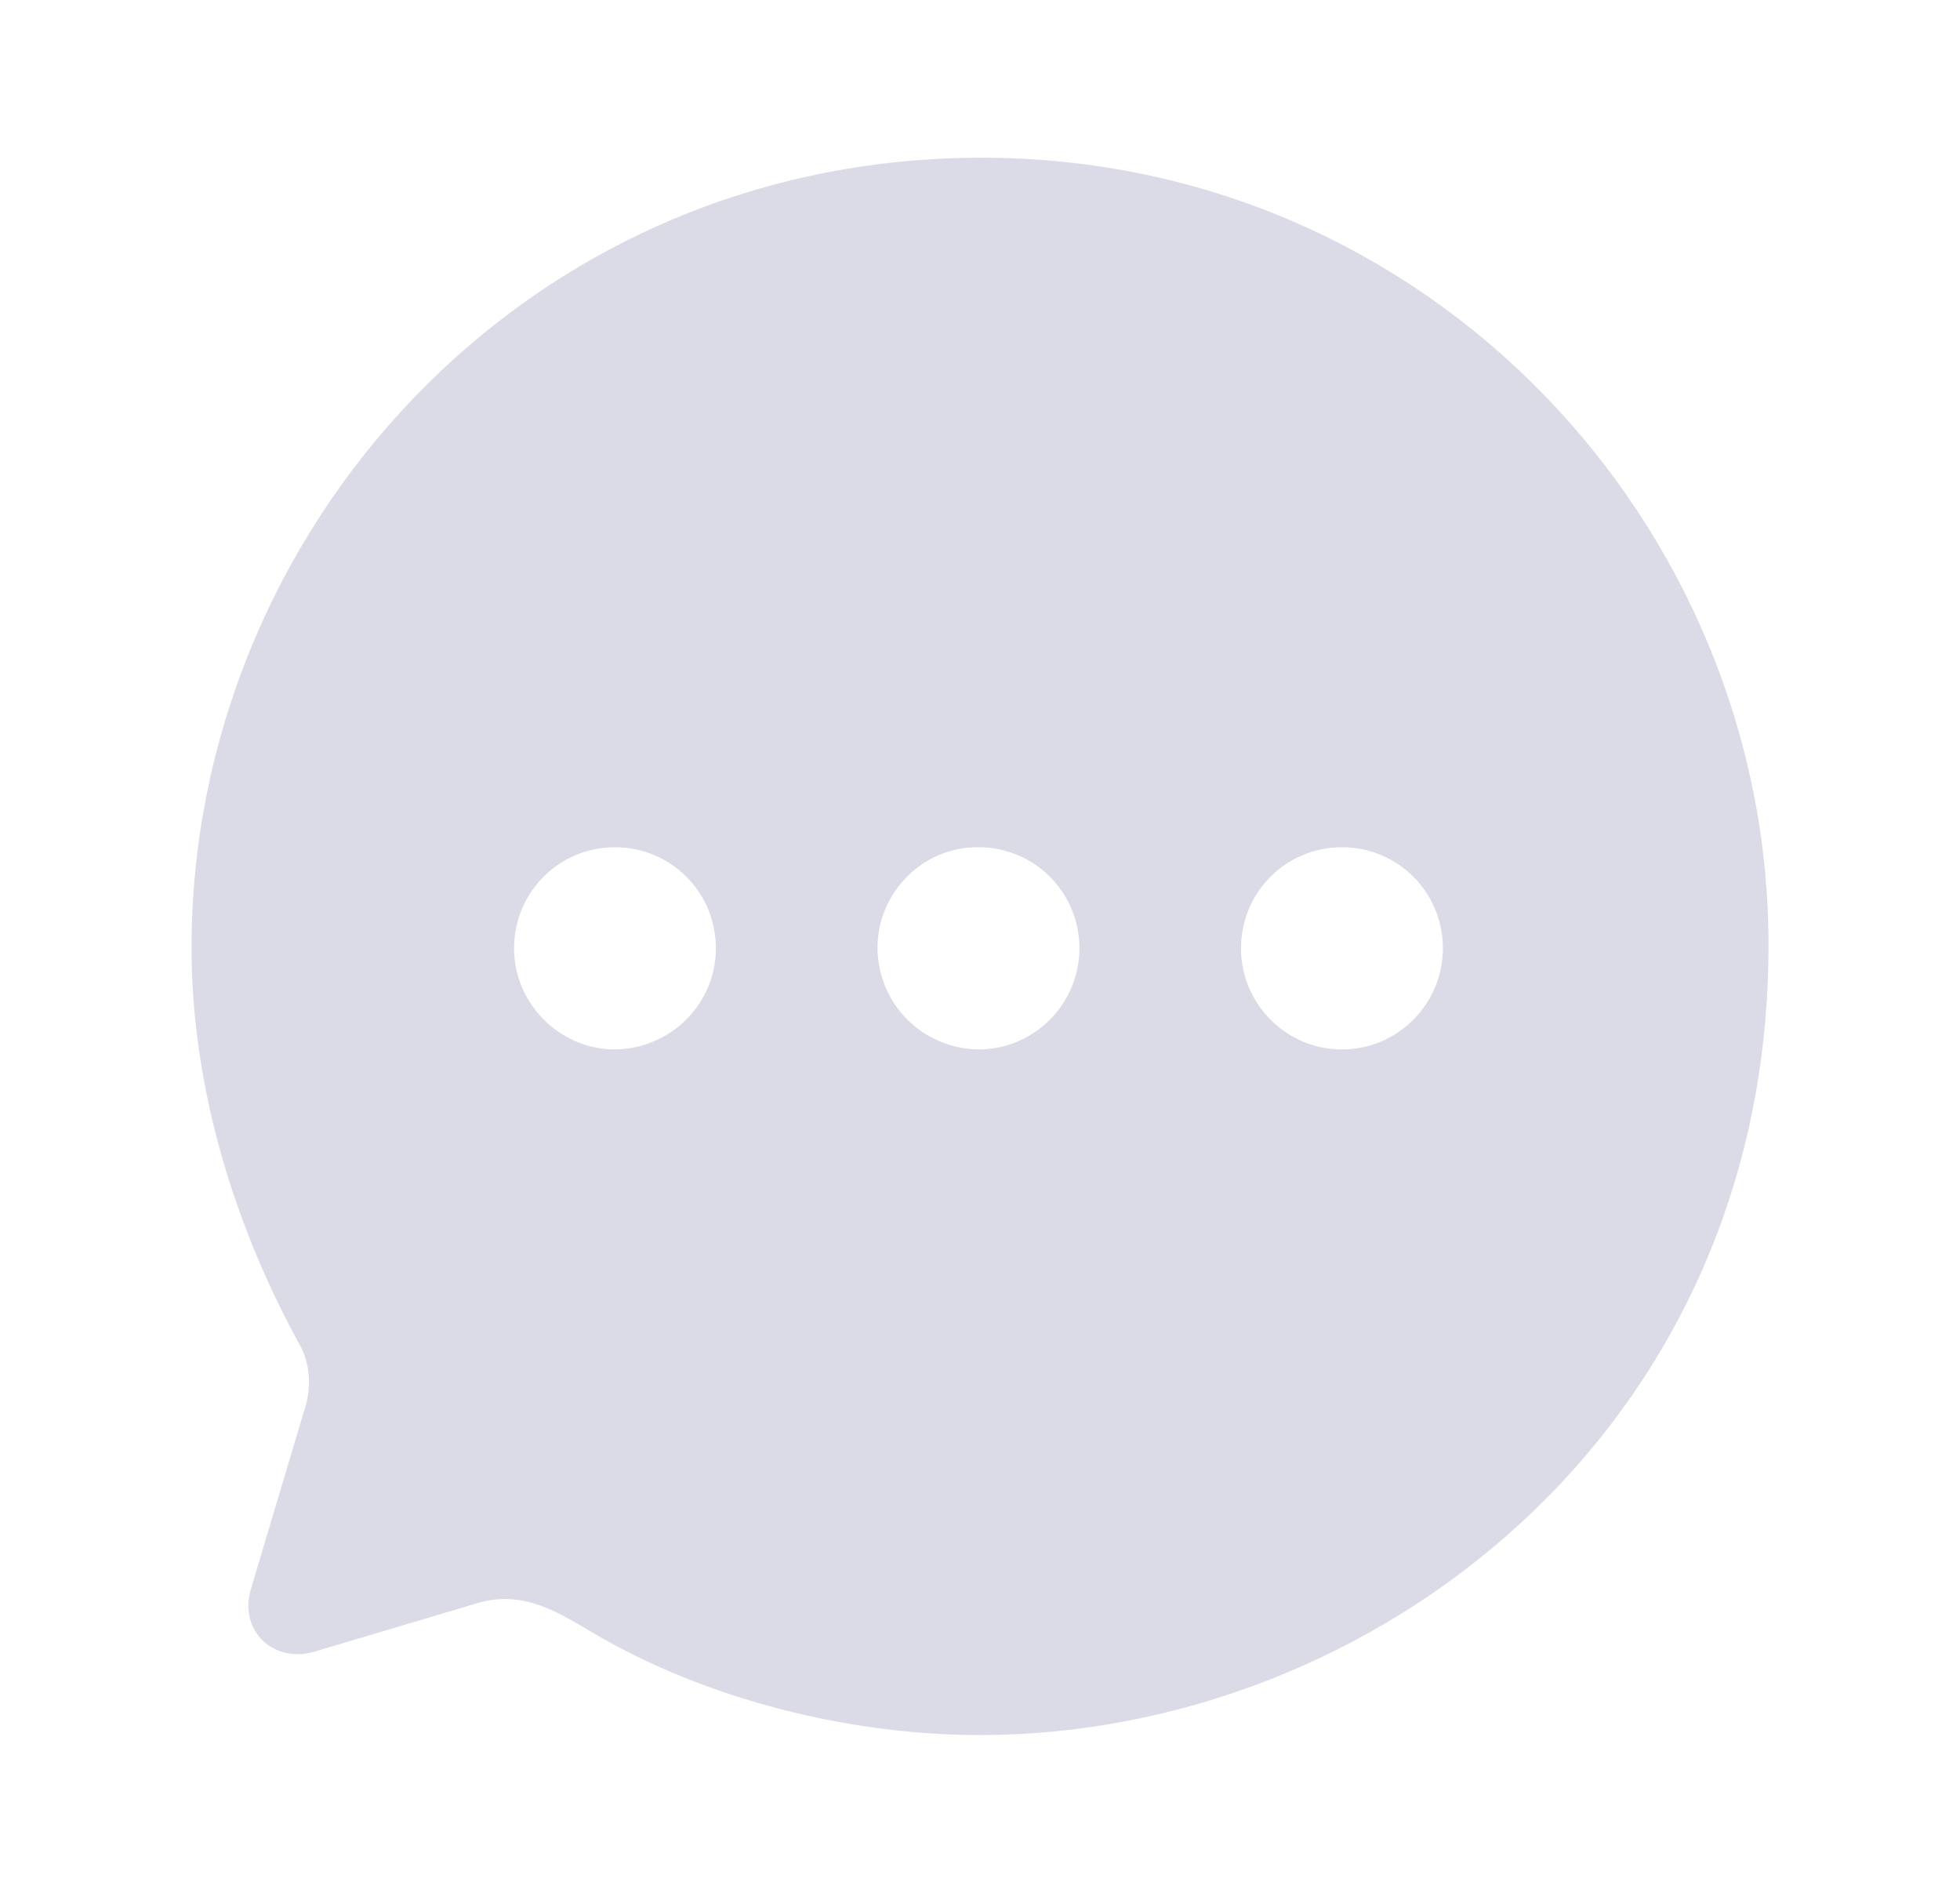 <svg width="29" height="28" viewBox="0 0 29 28" fill="none" xmlns="http://www.w3.org/2000/svg">
<path d="M14.524 2.333C21.151 2.333 26.167 7.766 26.167 13.982C26.167 21.191 20.287 25.666 14.501 25.666C12.587 25.666 10.464 25.152 8.761 24.147C8.166 23.785 7.664 23.517 7.022 23.727L4.666 24.428C4.071 24.615 3.534 24.147 3.709 23.517L4.491 20.899C4.619 20.537 4.596 20.151 4.409 19.848C3.406 18.002 2.834 15.98 2.834 14.017C2.834 7.871 7.746 2.333 14.524 2.333ZM19.856 12.533C19.027 12.533 18.362 13.199 18.362 14.029C18.362 14.847 19.027 15.524 19.856 15.524C20.684 15.524 21.349 14.847 21.349 14.029C21.349 13.199 20.684 12.533 19.856 12.533ZM14.477 12.533C13.661 12.522 12.984 13.199 12.984 14.017C12.984 14.847 13.649 15.513 14.477 15.524C15.306 15.524 15.971 14.847 15.971 14.029C15.971 13.199 15.306 12.533 14.477 12.533ZM9.099 12.533C8.271 12.533 7.606 13.199 7.606 14.029C7.606 14.847 8.282 15.524 9.099 15.524C9.927 15.513 10.592 14.847 10.592 14.029C10.592 13.199 9.927 12.533 9.099 12.533Z" fill="#DADBE7"/>
</svg>
